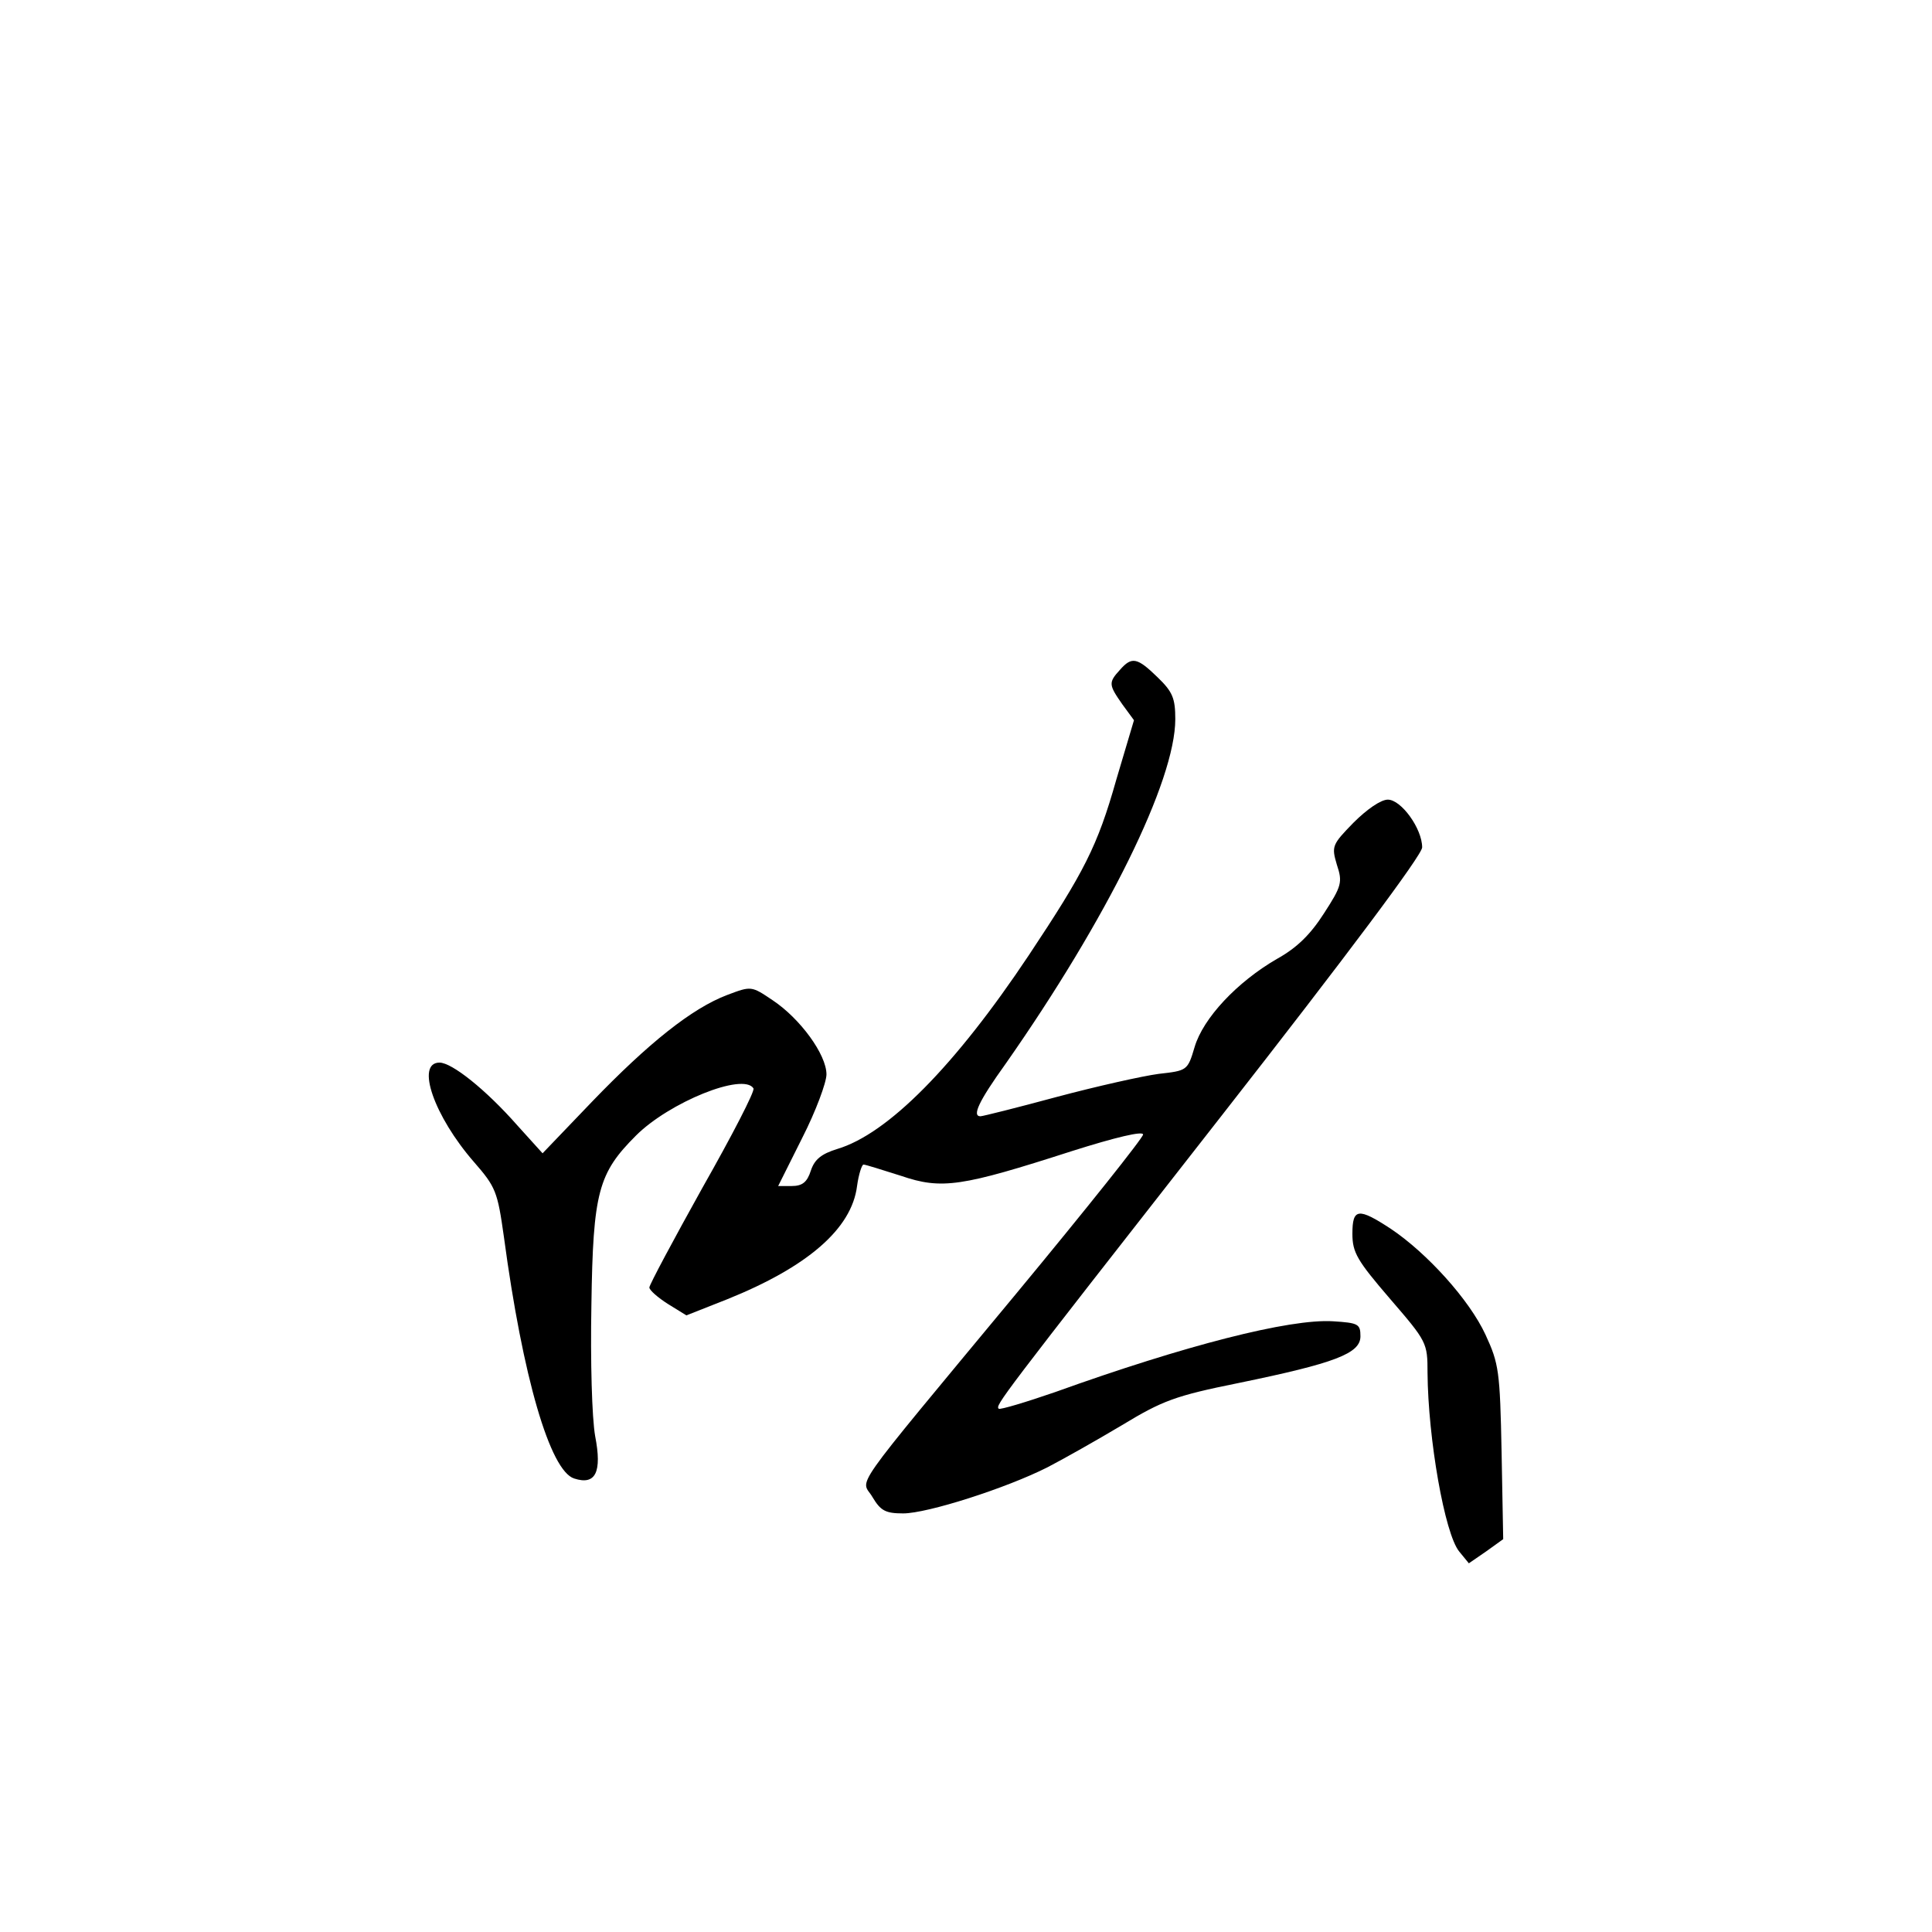 <?xml version="1.0" standalone="no"?>
<!DOCTYPE svg PUBLIC "-//W3C//DTD SVG 20010904//EN"
 "http://www.w3.org/TR/2001/REC-SVG-20010904/DTD/svg10.dtd">
<svg version="1.0" xmlns="http://www.w3.org/2000/svg"
 width="360pt" height="360pt" viewBox="0 0 360 360"
 preserveAspectRatio="xMidYMid meet">
<g transform="translate(0,360) scale(0.1,-0.1)"
fill="#000000" stroke="none">
<path d="M2087 2352 c-22 -24 -21 -28 4 -64 l22 -30 -33 -111 c-35 -124 -60
-172 -163 -327 -138 -207 -263 -333 -357 -361 -29 -9 -42 -19 -49 -40 -7 -22
-16 -29 -36 -29 l-25 0 45 90 c25 49 45 103 45 118 0 37 -49 104 -100 138 -40
27 -40 27 -85 10 -66 -25 -147 -90 -252 -199 l-92 -96 -47 52 c-59 67 -122
117 -145 117 -45 0 -10 -100 64 -185 41 -47 44 -55 56 -140 35 -261 86 -436
131 -450 40 -13 52 12 39 79 -6 34 -9 139 -7 245 3 210 13 245 83 315 62 62
200 118 219 88 3 -5 -40 -88 -95 -185 -54 -97 -99 -181 -99 -186 0 -5 16 -19
35 -31 l34 -21 76 30 c149 60 232 131 242 211 3 22 9 40 12 40 4 0 35 -10 70
-21 76 -26 113 -20 318 46 82 26 133 38 133 31 0 -6 -106 -139 -236 -296 -320
-386 -289 -343 -268 -380 15 -25 24 -30 57 -30 45 0 192 47 269 86 29 15 91
50 138 78 76 46 99 55 218 79 180 37 227 55 227 87 0 23 -4 25 -51 28 -81 5
-276 -45 -518 -132 -55 -19 -102 -33 -105 -31 -6 7 -5 9 416 547 233 298 373
485 373 499 0 35 -39 89 -64 89 -13 0 -39 -18 -64 -43 -40 -41 -41 -44 -31
-78 11 -33 9 -40 -24 -91 -25 -39 -50 -64 -88 -85 -74 -43 -137 -110 -153
-164 -13 -44 -14 -44 -67 -50 -30 -4 -115 -23 -190 -43 -74 -20 -138 -36 -142
-36 -16 0 -4 27 47 98 189 270 316 527 316 642 0 39 -5 51 -33 78 -38 37 -48
39 -70 14z"/>
<path d="M2520 1301 c0 -35 9 -50 70 -121 69 -80 70 -82 70 -138 1 -123 32
-300 59 -333 l18 -22 32 22 32 23 -3 162 c-3 151 -5 165 -30 219 -30 65 -109
152 -176 197 -61 40 -72 39 -72 -9z"/>
</g>
</svg>
